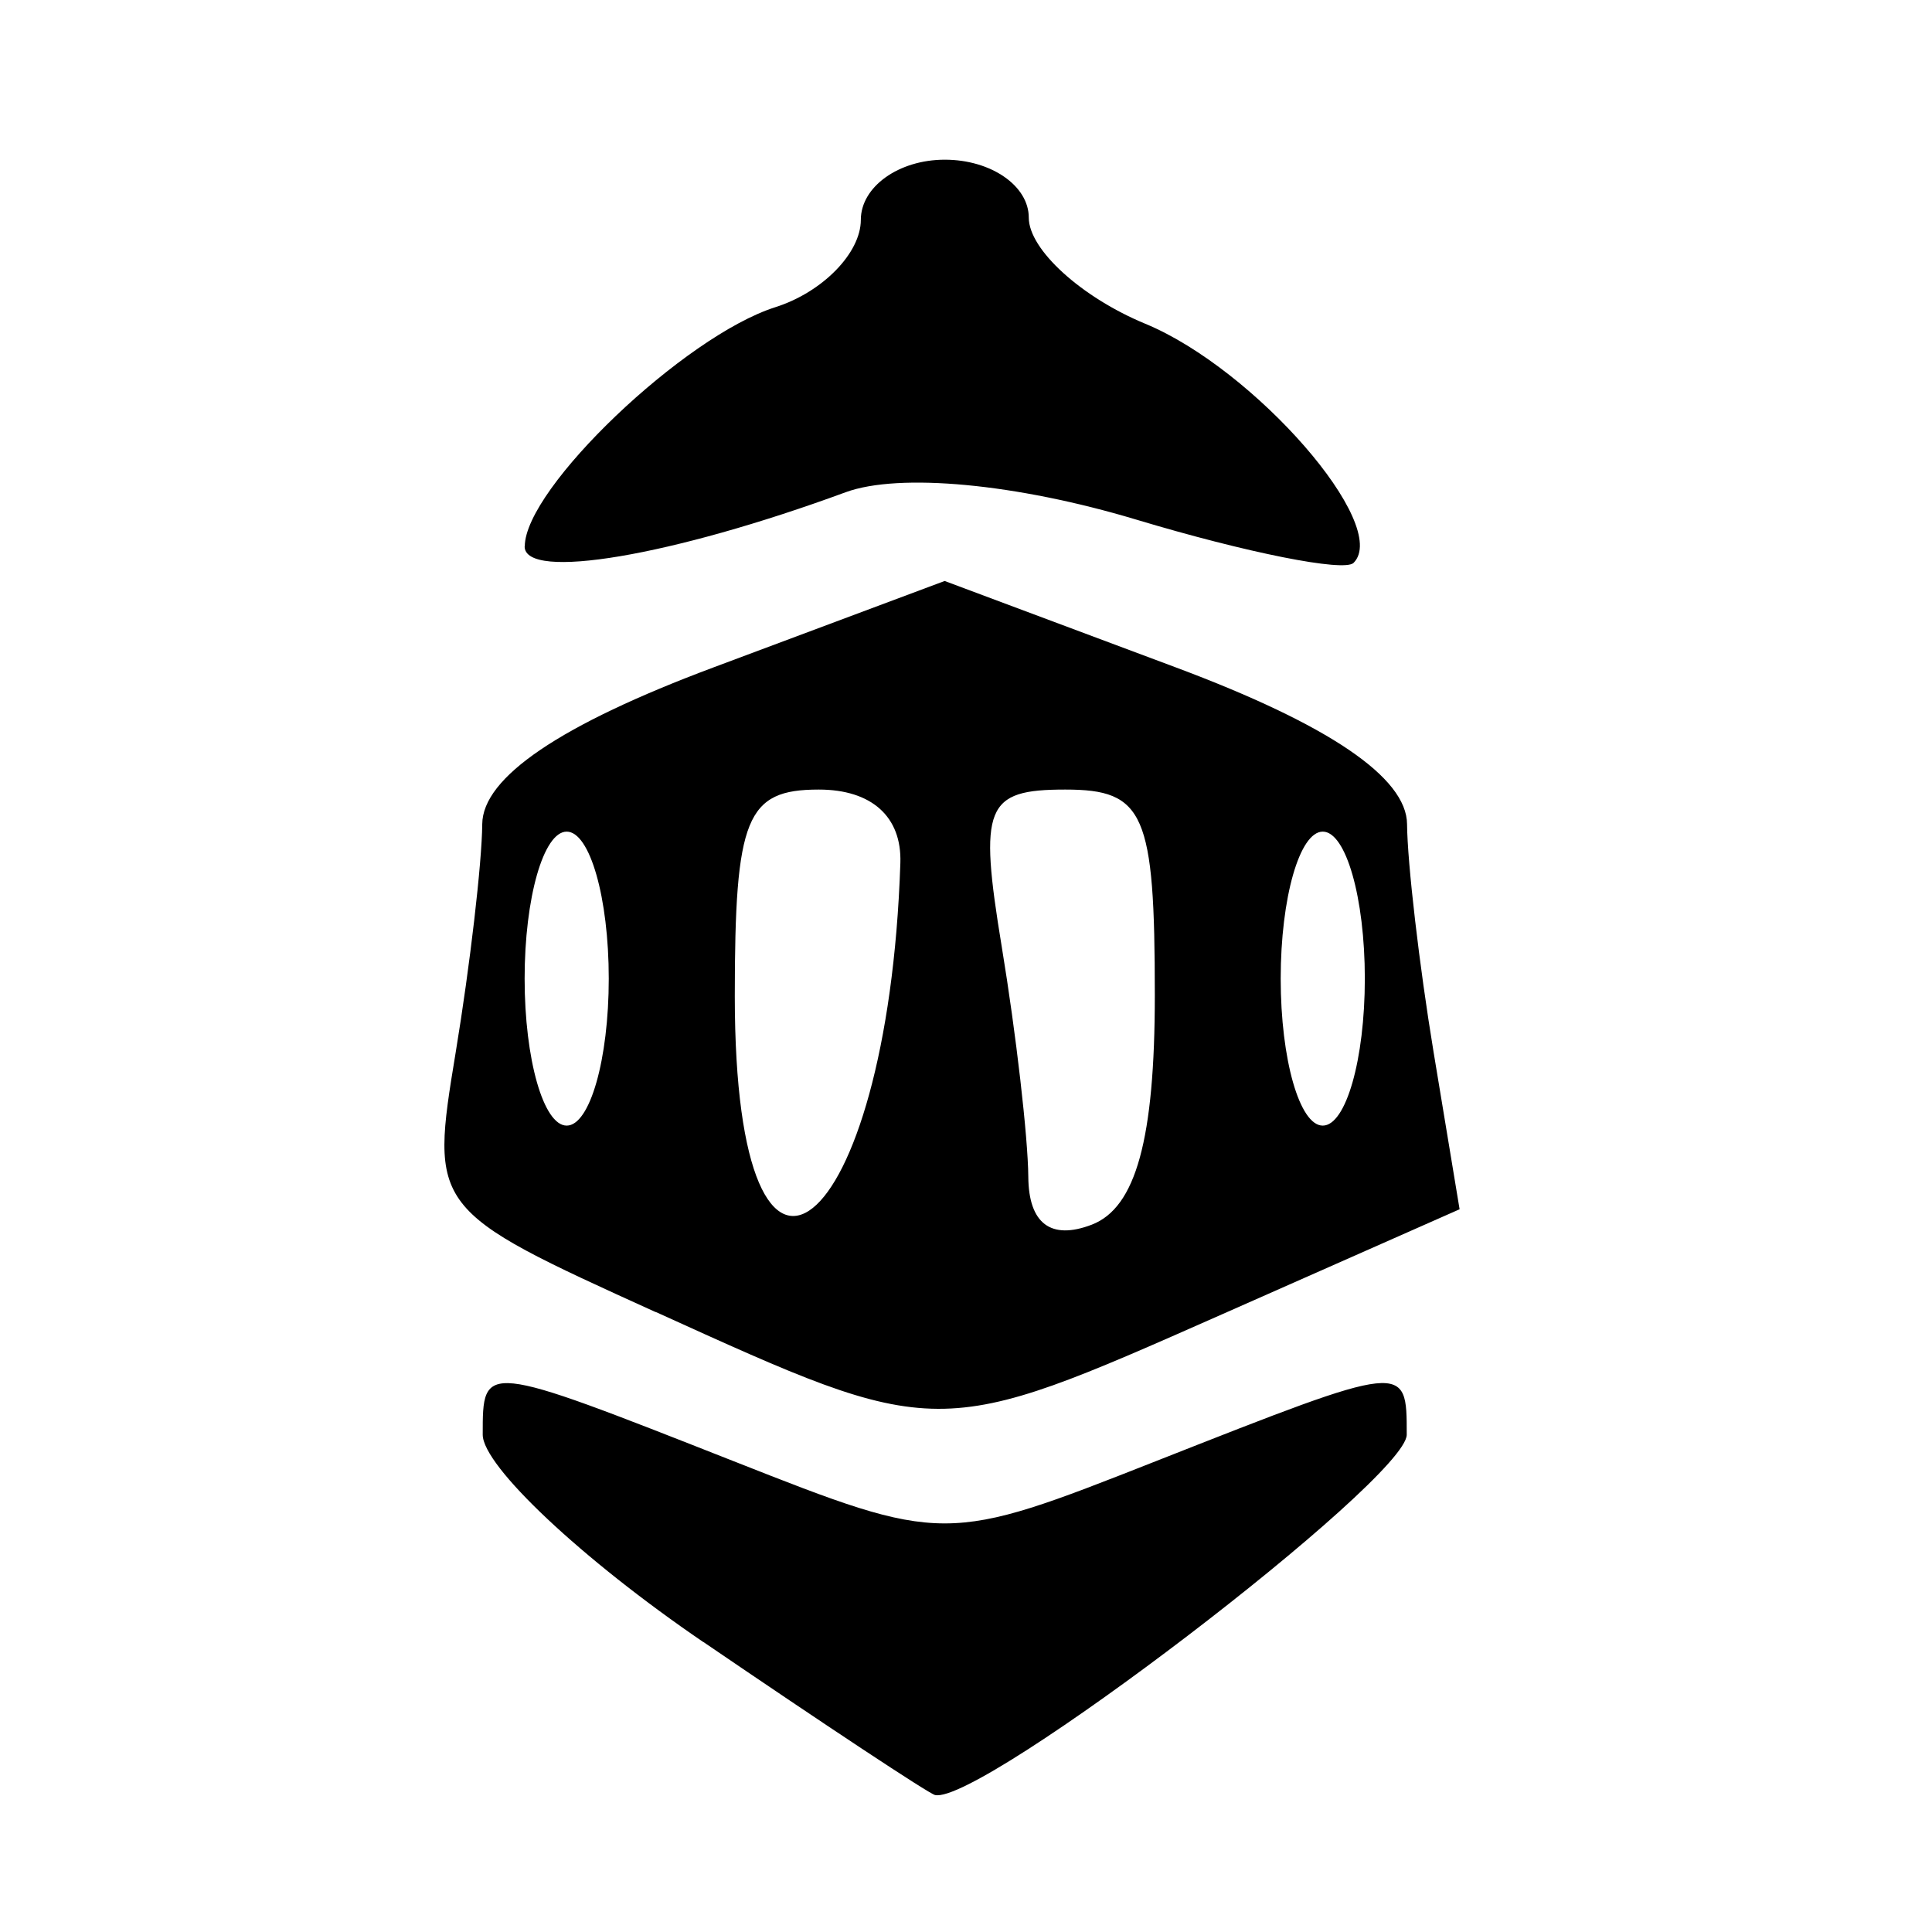 <?xml version="1.0" encoding="UTF-8" standalone="no"?>
<!-- Created with Inkscape (http://www.inkscape.org/) -->

<svg
   xmlns:dc="http://purl.org/dc/elements/1.1/"
   xmlns:cc="http://creativecommons.org/ns#"
   xmlns:rdf="http://www.w3.org/1999/02/22-rdf-syntax-ns#"
   xmlns:svg="http://www.w3.org/2000/svg"
   xmlns="http://www.w3.org/2000/svg"
   xmlns:sodipodi="http://sodipodi.sourceforge.net/DTD/sodipodi-0.dtd"
   xmlns:inkscape="http://www.inkscape.org/namespaces/inkscape"
   width="46"
   height="46"
   viewBox="0 0 12.171 12.171"
   version="1.1"
   id="svg8"
   inkscape:version="0.92.4 (5da689c313, 2019-01-14)"
   sodipodi:docname="knight.svg">
  <defs
     id="defs2">
    <pattern
       y="0"
       x="0"
       height="6"
       width="6"
       patternUnits="userSpaceOnUse"
       id="EMFhbasepattern" />
  </defs>
  <sodipodi:namedview
     id="base"
     pagecolor="#ffffff"
     bordercolor="#666666"
     borderopacity="1.0"
     inkscape:pageopacity="0.0"
     inkscape:pageshadow="2"
     inkscape:zoom="1.979899"
     inkscape:cx="33.802051"
     inkscape:cy="37.026135"
     inkscape:document-units="mm"
     inkscape:current-layer="layer1"
     showgrid="false"
     units="px"
     inkscape:window-width="624"
     inkscape:window-height="802"
     inkscape:window-x="-7"
     inkscape:window-y="0"
     inkscape:window-maximized="0" />
  <g
     inkscape:label="Camada 1"
     inkscape:groupmode="layer"
     id="layer1"
     transform="translate(0,-284.829)">
    <path
       style="display:inline;fill:#000000;stroke-width:0.265"
       d="m 4.43,295.173 c -0.764,-0.521 -1.389,-1.109 -1.389,-1.306 0,-0.457 -0.006,-0.458 1.578,0.166 1.329,0.524 1.336,0.524 2.665,0 1.584,-0.624 1.578,-0.624 1.578,-0.166 0,0.284 -2.689,2.337 -2.972,2.27 -0.039,-0.009 -0.695,-0.443 -1.459,-0.964 z m -0.299,-2.078 c -1.419,-0.644 -1.423,-0.65 -1.26,-1.638 0.09,-0.546 0.165,-1.192 0.167,-1.436 0.002,-0.295 0.492,-0.627 1.458,-0.988 l 1.455,-0.544 1.455,0.544 c 0.966,0.361 1.456,0.694 1.458,0.988 0.002,0.244 0.077,0.89 0.167,1.435 l 0.164,0.991 -1.497,0.662 c -1.801,0.796 -1.781,0.796 -3.567,-0.015 z m 1.541,-2.829 c 0.01,-0.292 -0.181,-0.463 -0.514,-0.463 -0.457,0 -0.529,0.176 -0.529,1.301 0,2.306 0.965,1.531 1.043,-0.838 z m 1.603,0.832 c 0,-1.145 -0.065,-1.295 -0.564,-1.295 -0.504,0 -0.546,0.105 -0.4,0.992 0.09,0.546 0.165,1.197 0.167,1.447 0.002,0.295 0.142,0.401 0.4,0.302 0.278,-0.107 0.397,-0.54 0.397,-1.447 z m -3.44,-0.104 c 0,-0.509 -0.119,-0.926 -0.265,-0.926 -0.146,0 -0.265,0.417 -0.265,0.926 0,0.509 0.119,0.926 0.265,0.926 0.146,0 0.265,-0.417 0.265,-0.926 z m 4.763,0 c 0,-0.509 -0.119,-0.926 -0.265,-0.926 -0.146,0 -0.265,0.417 -0.265,0.926 0,0.509 0.119,0.926 0.265,0.926 0.146,0 0.265,-0.417 0.265,-0.926 z m -5.292,-2.723 c 0,-0.366 1.005,-1.325 1.579,-1.507 0.296,-0.094 0.538,-0.341 0.538,-0.55 0,-0.208 0.238,-0.379 0.529,-0.379 0.291,0 0.529,0.164 0.529,0.365 0,0.201 0.331,0.502 0.735,0.669 0.69,0.286 1.547,1.27 1.311,1.506 -0.059,0.059 -0.675,-0.064 -1.37,-0.273 -0.752,-0.226 -1.492,-0.296 -1.83,-0.172 -1.093,0.402 -2.022,0.559 -2.022,0.341 z"
       id="path4809"
       inkscape:connector-curvature="0" />
  </g>
</svg>
